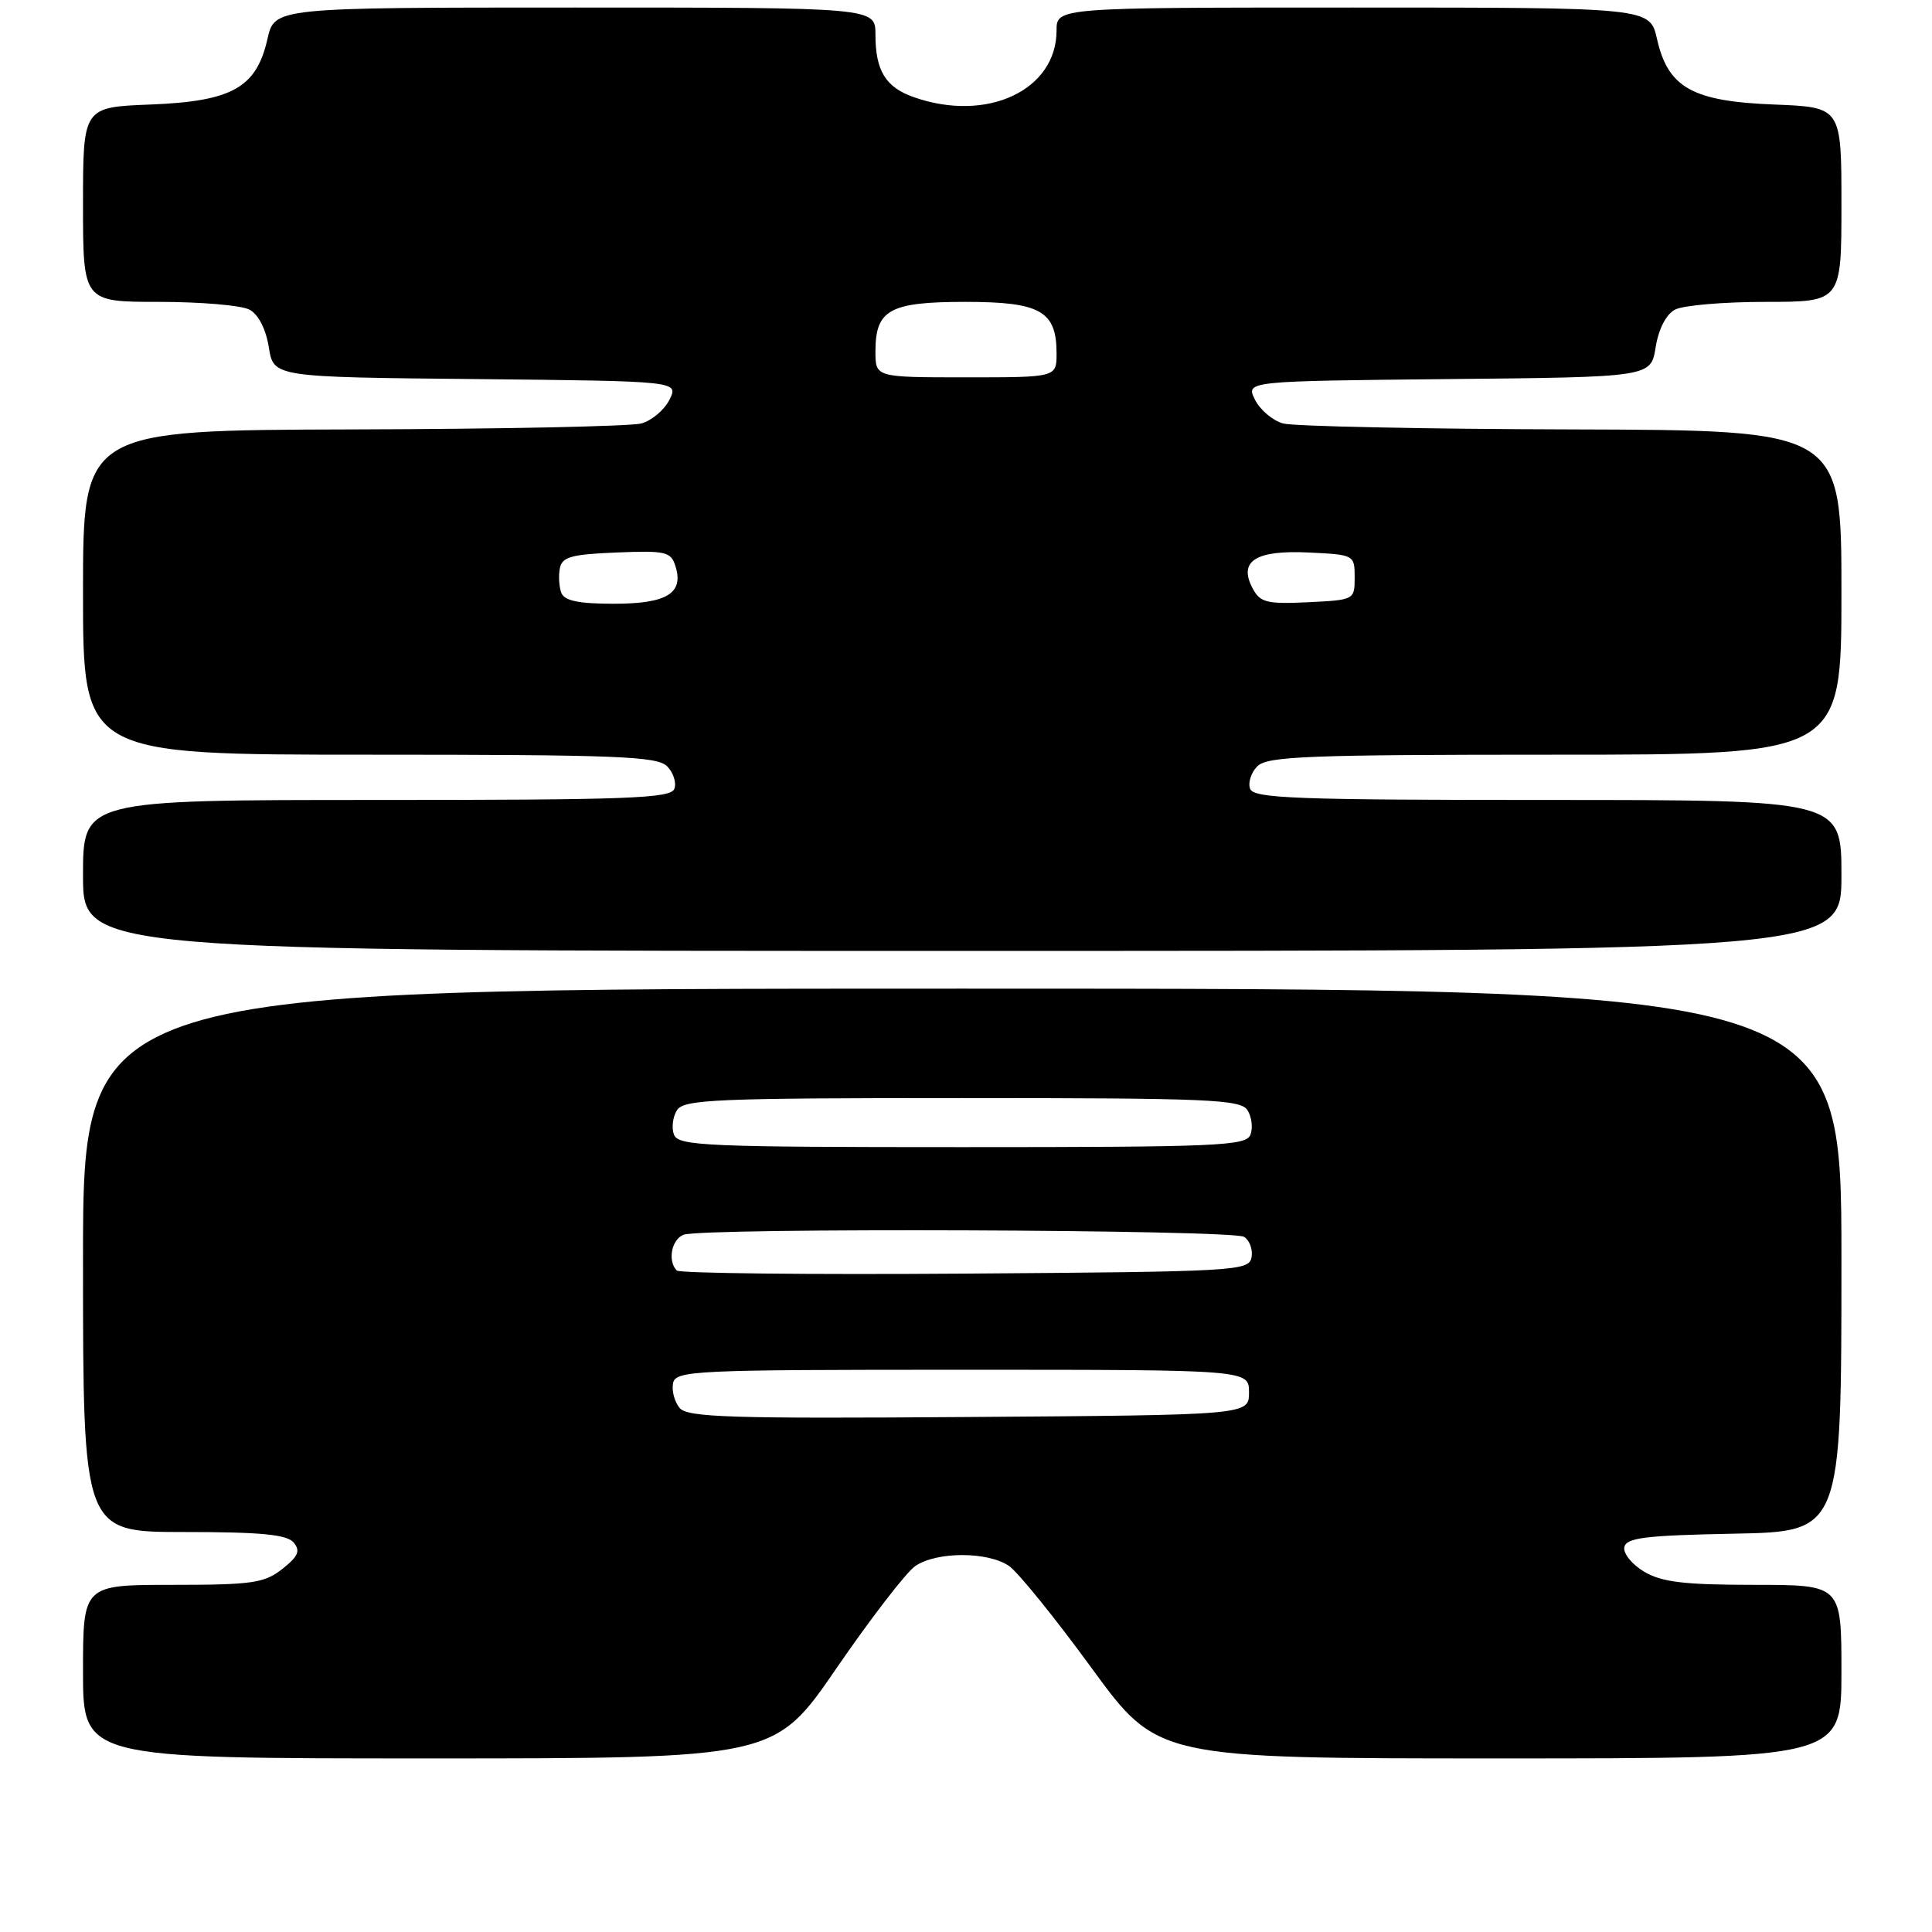 <?xml version="1.0" encoding="UTF-8" standalone="no"?>
<!DOCTYPE svg PUBLIC "-//W3C//DTD SVG 1.1//EN" "http://www.w3.org/Graphics/SVG/1.1/DTD/svg11.dtd" >
<svg xmlns="http://www.w3.org/2000/svg" xmlns:xlink="http://www.w3.org/1999/xlink" version="1.1" viewBox="0 0 256 256">
 <g >
 <path fill="currentColor"
d=" M 110.85 221.03 C 115.37 214.45 120.05 208.38 121.25 207.53 C 124.06 205.57 130.92 205.56 133.73 207.52 C 134.92 208.36 139.83 214.43 144.64 221.02 C 153.38 233.00 153.38 233.00 198.69 233.00 C 244.00 233.00 244.00 233.00 244.00 221.50 C 244.00 210.00 244.00 210.00 232.40 210.00 C 223.20 210.00 220.20 209.64 217.88 208.27 C 216.26 207.31 215.07 205.85 215.23 205.02 C 215.47 203.76 217.98 203.45 229.76 203.22 C 244.00 202.95 244.00 202.95 244.00 166.97 C 244.00 131.00 244.00 131.00 127.50 131.00 C 11.00 131.00 11.00 131.00 11.00 167.00 C 11.00 203.00 11.00 203.00 24.38 203.00 C 34.61 203.00 38.03 203.33 38.92 204.40 C 39.83 205.51 39.52 206.23 37.40 207.90 C 35.03 209.77 33.41 210.00 22.87 210.00 C 11.00 210.00 11.00 210.00 11.00 221.50 C 11.00 233.00 11.00 233.00 56.82 233.00 C 102.64 233.00 102.64 233.00 110.85 221.03 Z  M 244.00 116.00 C 244.00 106.00 244.00 106.00 205.11 106.00 C 171.80 106.00 166.13 105.79 165.65 104.53 C 165.34 103.72 165.77 102.37 166.61 101.53 C 167.93 100.21 173.37 100.00 206.07 100.00 C 244.00 100.00 244.00 100.00 244.00 78.50 C 244.00 57.00 244.00 57.00 208.25 56.90 C 188.59 56.85 171.38 56.49 170.01 56.11 C 168.64 55.73 166.96 54.31 166.29 52.96 C 165.07 50.50 165.07 50.50 191.91 50.23 C 218.75 49.97 218.75 49.97 219.38 46.02 C 219.77 43.60 220.76 41.66 221.94 41.03 C 223.00 40.46 228.40 40.00 233.93 40.00 C 244.00 40.00 244.00 40.00 244.00 27.10 C 244.00 14.20 244.00 14.20 235.07 13.85 C 224.24 13.43 221.02 11.62 219.56 5.16 C 218.62 1.00 218.62 1.00 179.31 1.00 C 140.00 1.00 140.00 1.00 140.00 4.04 C 140.00 11.95 130.80 16.27 121.13 12.89 C 117.35 11.58 116.00 9.38 116.00 4.57 C 116.00 1.00 116.00 1.00 76.19 1.00 C 36.38 1.00 36.38 1.00 35.44 5.16 C 33.98 11.62 30.76 13.43 19.93 13.85 C 11.00 14.20 11.00 14.20 11.00 27.10 C 11.00 40.00 11.00 40.00 21.07 40.00 C 26.60 40.00 32.00 40.46 33.06 41.03 C 34.24 41.66 35.23 43.60 35.62 46.02 C 36.25 49.97 36.25 49.97 63.09 50.23 C 89.93 50.50 89.93 50.50 88.71 52.96 C 88.04 54.31 86.36 55.73 84.99 56.11 C 83.62 56.49 66.41 56.85 46.75 56.90 C 11.00 57.00 11.00 57.00 11.00 78.50 C 11.00 100.00 11.00 100.00 48.93 100.00 C 81.63 100.00 87.07 100.21 88.39 101.53 C 89.23 102.37 89.66 103.72 89.35 104.53 C 88.87 105.79 83.20 106.00 49.89 106.00 C 11.00 106.00 11.00 106.00 11.00 116.00 C 11.00 126.00 11.00 126.00 127.50 126.00 C 244.00 126.00 244.00 126.00 244.00 116.00 Z  M 90.05 186.56 C 89.38 185.75 88.99 184.29 89.18 183.30 C 89.51 181.60 91.74 181.50 127.51 181.50 C 165.50 181.50 165.50 181.50 165.50 184.50 C 165.50 187.50 165.50 187.50 128.38 187.76 C 96.79 187.99 91.08 187.81 90.05 186.56 Z  M 89.68 168.35 C 88.43 167.10 88.98 164.22 90.58 163.61 C 93.05 162.66 163.33 162.92 164.85 163.89 C 165.59 164.36 166.03 165.59 165.83 166.62 C 165.49 168.41 163.77 168.51 127.92 168.76 C 107.26 168.91 90.05 168.72 89.68 168.35 Z  M 89.31 150.36 C 88.96 149.46 89.14 148.00 89.70 147.11 C 90.61 145.68 94.74 145.50 127.50 145.50 C 160.26 145.50 164.39 145.68 165.30 147.11 C 165.86 148.00 166.04 149.46 165.69 150.36 C 165.12 151.84 161.35 152.00 127.50 152.00 C 93.65 152.00 89.88 151.84 89.31 150.36 Z  M 74.38 78.56 C 74.08 77.77 73.99 76.30 74.18 75.31 C 74.46 73.80 75.70 73.45 81.68 73.21 C 88.20 72.94 88.90 73.10 89.50 75.01 C 90.64 78.61 88.37 80.00 81.35 80.00 C 76.69 80.00 74.79 79.61 74.38 78.56 Z  M 165.99 77.98 C 164.05 74.35 166.35 72.87 173.41 73.21 C 179.44 73.50 179.50 73.53 179.50 76.50 C 179.50 79.48 179.46 79.50 173.31 79.80 C 167.87 80.06 166.98 79.84 165.99 77.98 Z  M 116.00 46.57 C 116.00 41.04 117.88 40.00 127.92 40.00 C 137.86 40.00 140.00 41.21 140.00 46.83 C 140.00 50.00 140.00 50.00 128.00 50.00 C 116.00 50.00 116.00 50.00 116.00 46.57 Z "/>
</g>
</svg>